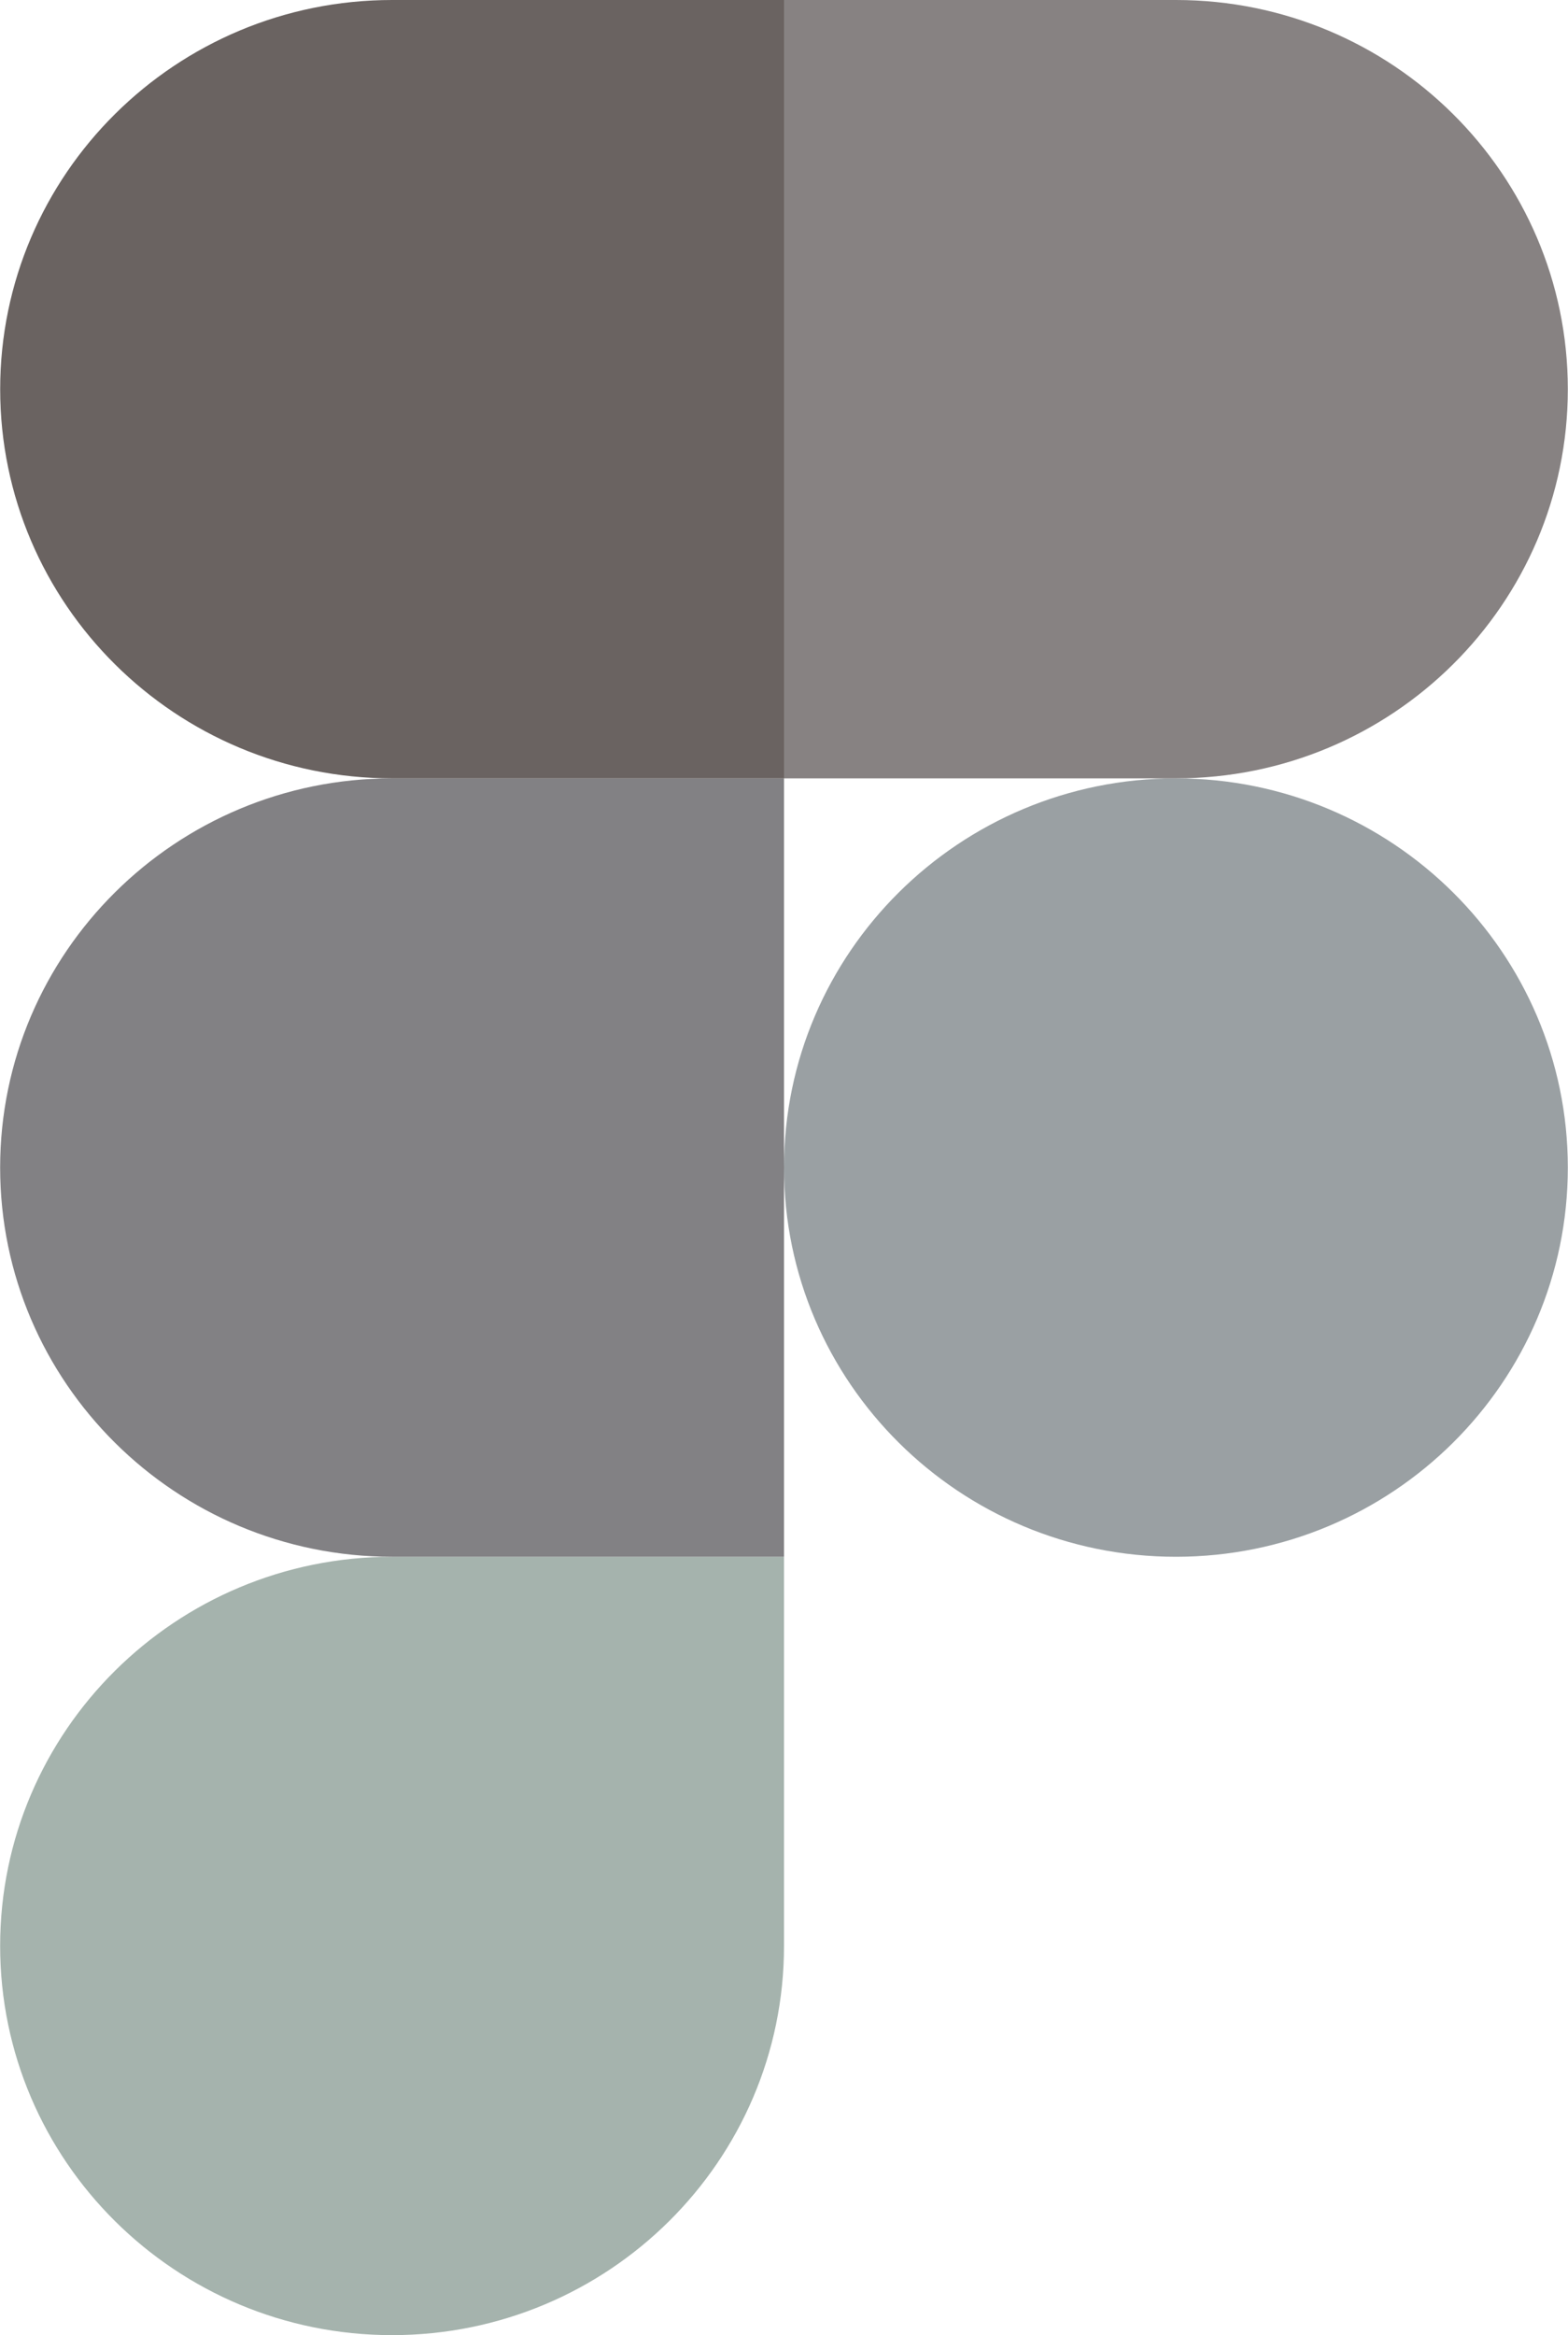 <svg width="45" height="67" viewBox="0 0 45 67" fill="none" xmlns="http://www.w3.org/2000/svg">
<g clip-path="url(#clip0_120_50)">
<path d="M11.252 67C17.461 67 22.5 61.997 22.5 55.833V44.667H11.252C5.043 44.667 0.004 49.669 0.004 55.833C0.004 61.997 5.043 67 11.252 67Z" fill="#A5B3AD"/>
<path d="M0.004 33.5C0.004 27.336 5.043 22.333 11.252 22.333H22.5V44.667H11.252C5.043 44.667 0.004 39.664 0.004 33.5Z" fill="#828184"/>
<path d="M0.005 11.167C0.005 5.003 5.044 0 11.253 0H22.5V22.333H11.253C5.044 22.333 0.005 17.331 0.005 11.167Z" fill="#6A6361"/>
<path d="M22.5 0H33.748C39.956 0 44.995 5.003 44.995 11.167C44.995 17.331 39.956 22.333 33.748 22.333H22.5V0Z" fill="#878282"/>
<path d="M44.995 33.5C44.995 39.664 39.956 44.667 33.748 44.667C27.539 44.667 22.5 39.664 22.5 33.5C22.5 27.336 27.539 22.333 33.748 22.333C39.956 22.333 44.995 27.336 44.995 33.5Z" fill="#9AA0A3"/>
</g>
<defs>
<clipPath id="clip0_120_50">
<rect width="45" height="67" fill="white"/>
</clipPath>
</defs>
</svg>
